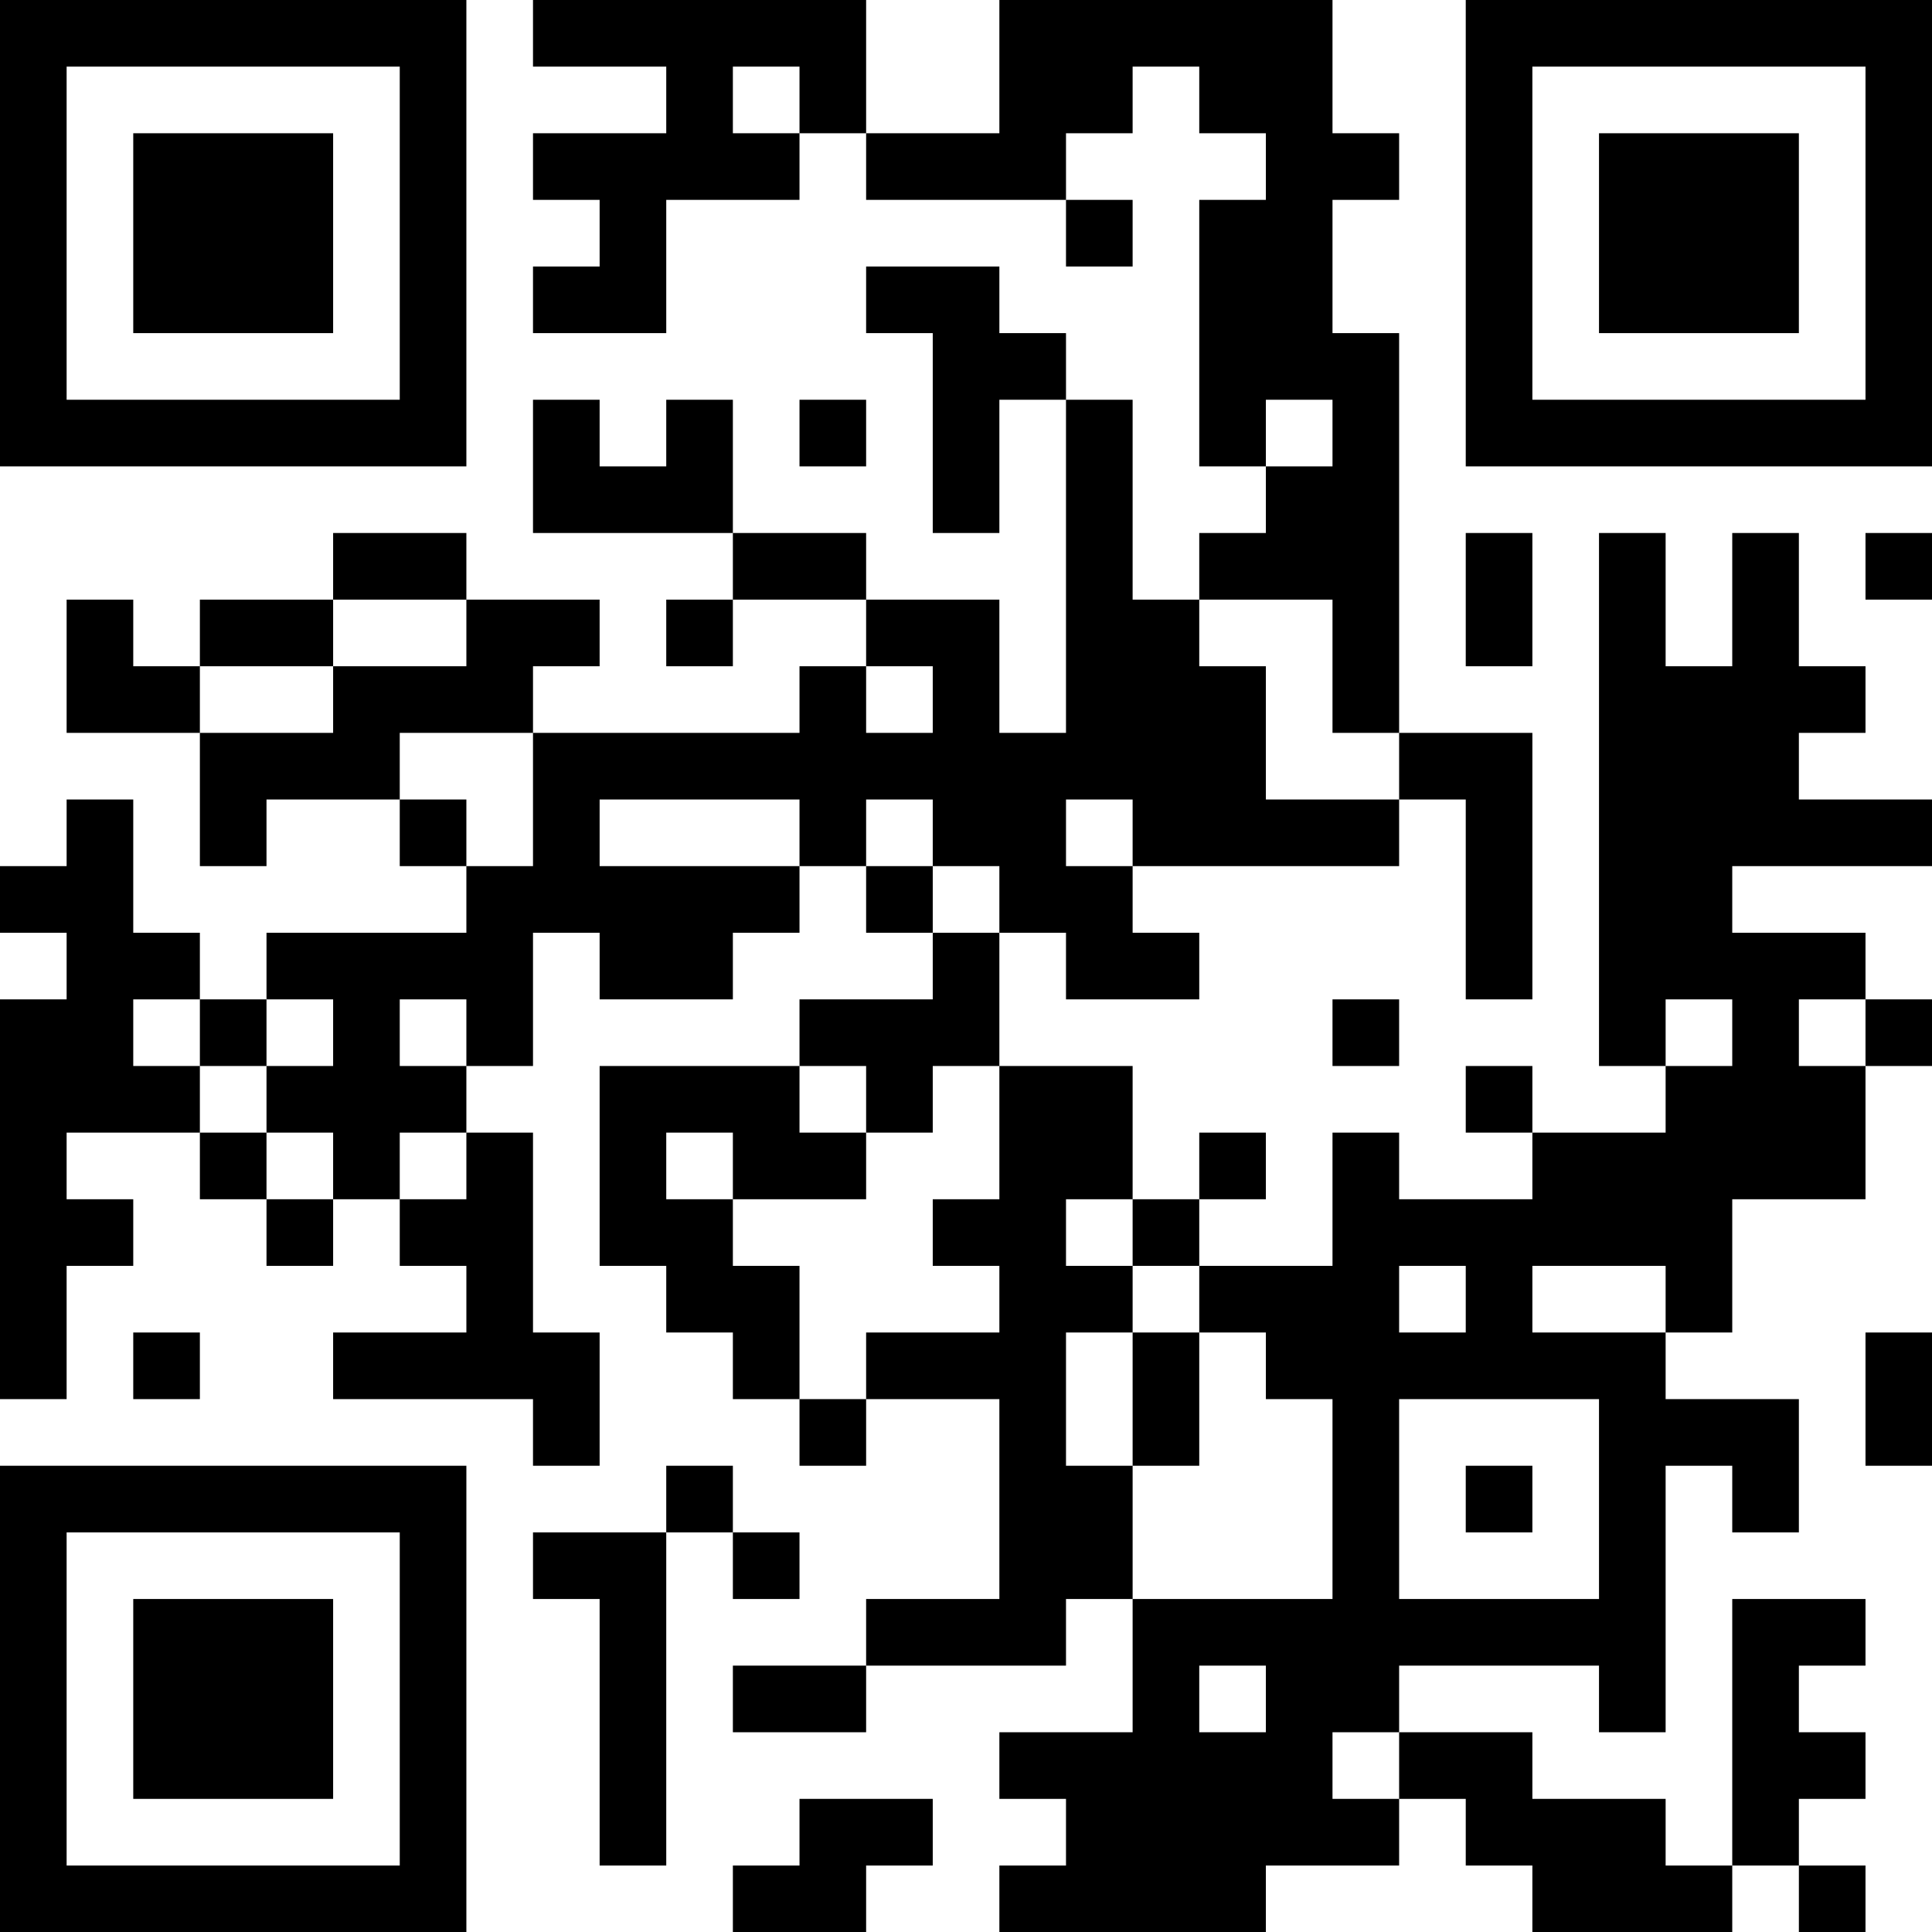 <?xml version="1.0" encoding="UTF-8"?>
<svg xmlns="http://www.w3.org/2000/svg" version="1.1" width="200" height="200" viewBox="0 0 200 200"><rect x="0" y="0" width="200" height="200" fill="#ffffff"/><g transform="scale(6.897)"><g transform="translate(0,0)"><path fill-rule="evenodd" d="M8 0L8 1L10 1L10 2L8 2L8 3L9 3L9 4L8 4L8 5L10 5L10 3L12 3L12 2L13 2L13 3L16 3L16 4L17 4L17 3L16 3L16 2L17 2L17 1L18 1L18 2L19 2L19 3L18 3L18 7L19 7L19 8L18 8L18 9L17 9L17 6L16 6L16 5L15 5L15 4L13 4L13 5L14 5L14 8L15 8L15 6L16 6L16 11L15 11L15 9L13 9L13 8L11 8L11 6L10 6L10 7L9 7L9 6L8 6L8 8L11 8L11 9L10 9L10 10L11 10L11 9L13 9L13 10L12 10L12 11L8 11L8 10L9 10L9 9L7 9L7 8L5 8L5 9L3 9L3 10L2 10L2 9L1 9L1 11L3 11L3 13L4 13L4 12L6 12L6 13L7 13L7 14L4 14L4 15L3 15L3 14L2 14L2 12L1 12L1 13L0 13L0 14L1 14L1 15L0 15L0 21L1 21L1 19L2 19L2 18L1 18L1 17L3 17L3 18L4 18L4 19L5 19L5 18L6 18L6 19L7 19L7 20L5 20L5 21L8 21L8 22L9 22L9 20L8 20L8 17L7 17L7 16L8 16L8 14L9 14L9 15L11 15L11 14L12 14L12 13L13 13L13 14L14 14L14 15L12 15L12 16L9 16L9 19L10 19L10 20L11 20L11 21L12 21L12 22L13 22L13 21L15 21L15 24L13 24L13 25L11 25L11 26L13 26L13 25L16 25L16 24L17 24L17 26L15 26L15 27L16 27L16 28L15 28L15 29L19 29L19 28L21 28L21 27L22 27L22 28L23 28L23 29L26 29L26 28L27 28L27 29L28 29L28 28L27 28L27 27L28 27L28 26L27 26L27 25L28 25L28 24L26 24L26 28L25 28L25 27L23 27L23 26L21 26L21 25L24 25L24 26L25 26L25 22L26 22L26 23L27 23L27 21L25 21L25 20L26 20L26 18L28 18L28 16L29 16L29 15L28 15L28 14L26 14L26 13L29 13L29 12L27 12L27 11L28 11L28 10L27 10L27 8L26 8L26 10L25 10L25 8L24 8L24 16L25 16L25 17L23 17L23 16L22 16L22 17L23 17L23 18L21 18L21 17L20 17L20 19L18 19L18 18L19 18L19 17L18 17L18 18L17 18L17 16L15 16L15 14L16 14L16 15L18 15L18 14L17 14L17 13L21 13L21 12L22 12L22 15L23 15L23 11L21 11L21 5L20 5L20 3L21 3L21 2L20 2L20 0L15 0L15 2L13 2L13 0ZM11 1L11 2L12 2L12 1ZM12 6L12 7L13 7L13 6ZM19 6L19 7L20 7L20 6ZM22 8L22 10L23 10L23 8ZM28 8L28 9L29 9L29 8ZM5 9L5 10L3 10L3 11L5 11L5 10L7 10L7 9ZM18 9L18 10L19 10L19 12L21 12L21 11L20 11L20 9ZM13 10L13 11L14 11L14 10ZM6 11L6 12L7 12L7 13L8 13L8 11ZM9 12L9 13L12 13L12 12ZM13 12L13 13L14 13L14 14L15 14L15 13L14 13L14 12ZM16 12L16 13L17 13L17 12ZM2 15L2 16L3 16L3 17L4 17L4 18L5 18L5 17L4 17L4 16L5 16L5 15L4 15L4 16L3 16L3 15ZM6 15L6 16L7 16L7 15ZM20 15L20 16L21 16L21 15ZM25 15L25 16L26 16L26 15ZM27 15L27 16L28 16L28 15ZM12 16L12 17L13 17L13 18L11 18L11 17L10 17L10 18L11 18L11 19L12 19L12 21L13 21L13 20L15 20L15 19L14 19L14 18L15 18L15 16L14 16L14 17L13 17L13 16ZM6 17L6 18L7 18L7 17ZM16 18L16 19L17 19L17 20L16 20L16 22L17 22L17 24L20 24L20 21L19 21L19 20L18 20L18 19L17 19L17 18ZM21 19L21 20L22 20L22 19ZM23 19L23 20L25 20L25 19ZM2 20L2 21L3 21L3 20ZM17 20L17 22L18 22L18 20ZM28 20L28 22L29 22L29 20ZM21 21L21 24L24 24L24 21ZM10 22L10 23L8 23L8 24L9 24L9 28L10 28L10 23L11 23L11 24L12 24L12 23L11 23L11 22ZM22 22L22 23L23 23L23 22ZM18 25L18 26L19 26L19 25ZM20 26L20 27L21 27L21 26ZM12 27L12 28L11 28L11 29L13 29L13 28L14 28L14 27ZM0 0L0 7L7 7L7 0ZM1 1L1 6L6 6L6 1ZM2 2L2 5L5 5L5 2ZM22 0L22 7L29 7L29 0ZM23 1L23 6L28 6L28 1ZM24 2L24 5L27 5L27 2ZM0 22L0 29L7 29L7 22ZM1 23L1 28L6 28L6 23ZM2 24L2 27L5 27L5 24Z" fill="#000000"/></g></g></svg>
